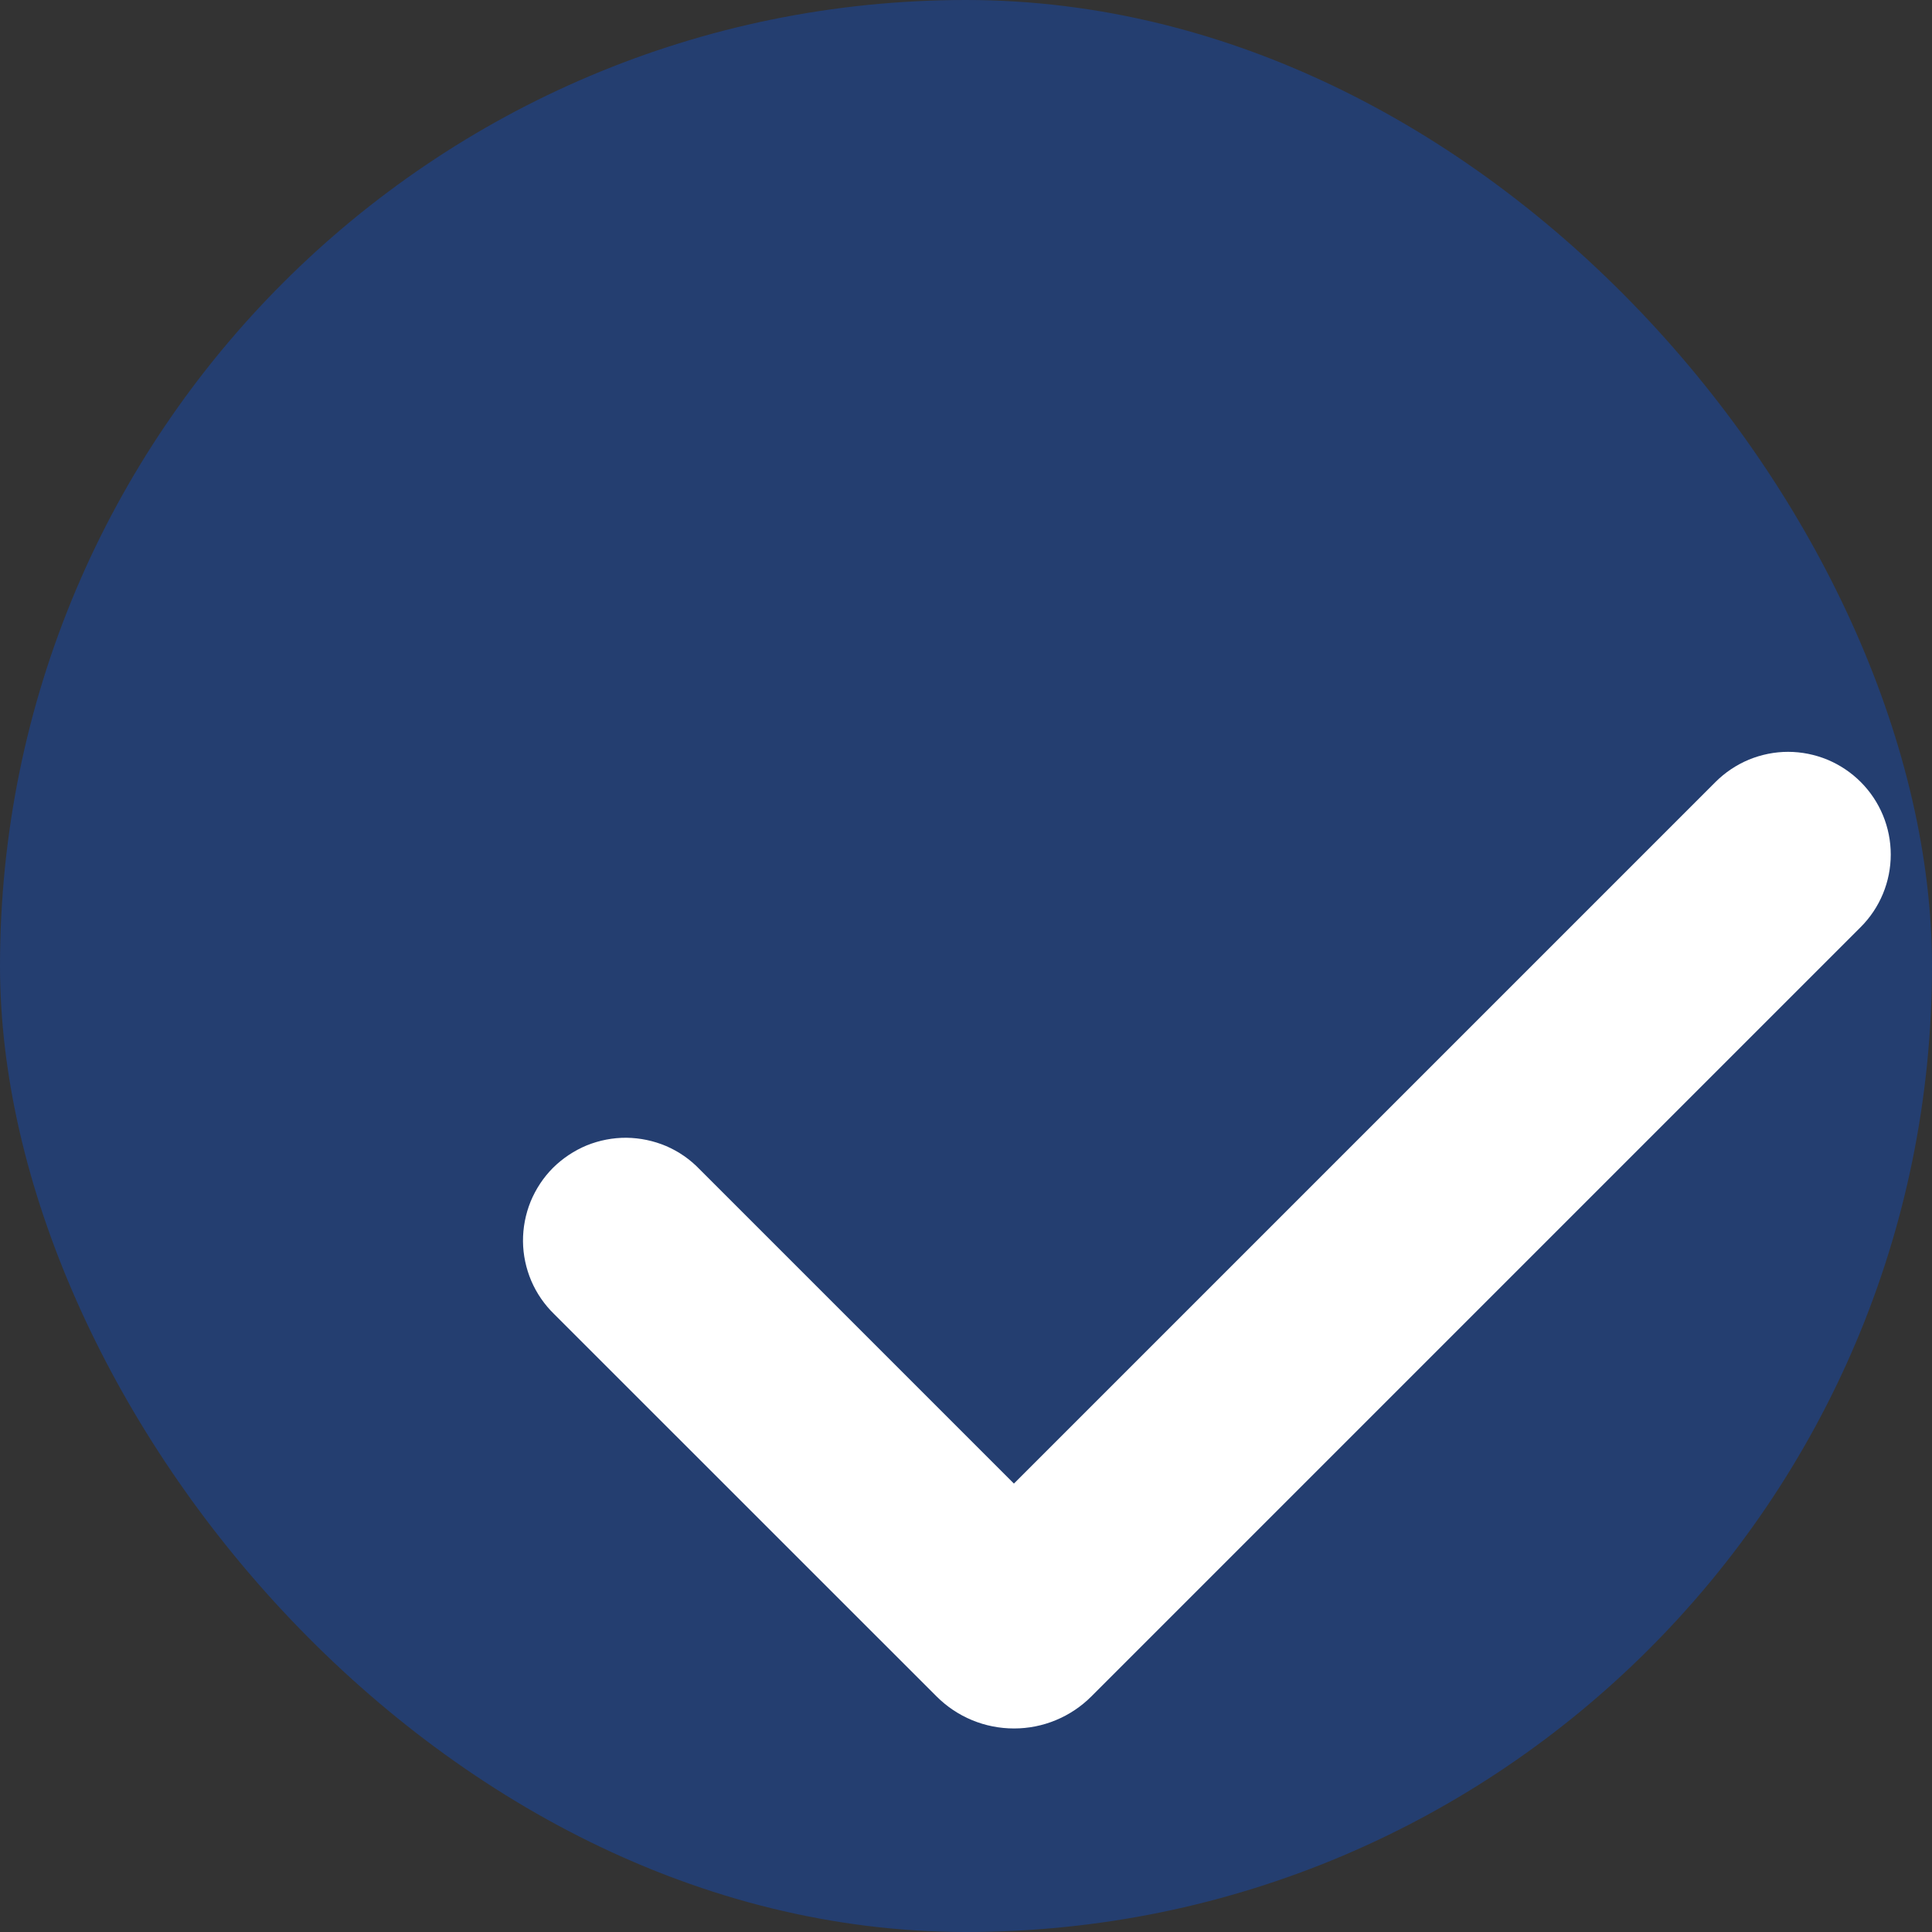 <svg width="20" height="20" viewBox="0 0 20 20" fill="none" xmlns="http://www.w3.org/2000/svg">
<rect x="0" y="0" width="20" height="20" fill="#333333" stroke="none"/>
<rect width="20" height="20" rx="13" fill="#0059FF" fill-opacity="0.3"/>
<g clip-path="url(#clip0_1085_5628)">
<path fill-rule="evenodd" clip-rule="evenodd" d="M19.262 8.095C19.461 8.294 19.573 8.564 19.573 8.846C19.573 9.128 19.461 9.398 19.262 9.597L11.298 17.561C11.193 17.666 11.068 17.75 10.93 17.807C10.793 17.864 10.646 17.893 10.497 17.893C10.348 17.893 10.2 17.864 10.063 17.807C9.925 17.75 9.8 17.666 9.695 17.561L5.738 13.605C5.637 13.507 5.556 13.39 5.5 13.26C5.445 13.13 5.415 12.991 5.414 12.85C5.413 12.709 5.44 12.569 5.493 12.438C5.547 12.308 5.625 12.189 5.725 12.089C5.825 11.99 5.944 11.911 6.074 11.857C6.205 11.804 6.345 11.777 6.486 11.778C6.627 11.78 6.766 11.809 6.896 11.864C7.026 11.92 7.143 12.001 7.241 12.103L10.496 15.358L17.759 8.095C17.858 7.996 17.975 7.918 18.104 7.864C18.233 7.811 18.371 7.783 18.51 7.783C18.65 7.783 18.788 7.811 18.917 7.864C19.046 7.918 19.163 7.996 19.262 8.095Z" fill="white"/>
</g>
<defs>
<clipPath id="clip0_1085_5628">
<rect width="17" height="12" fill="white" transform="translate(4 7)"/>
</clipPath>
</defs>
</svg>
